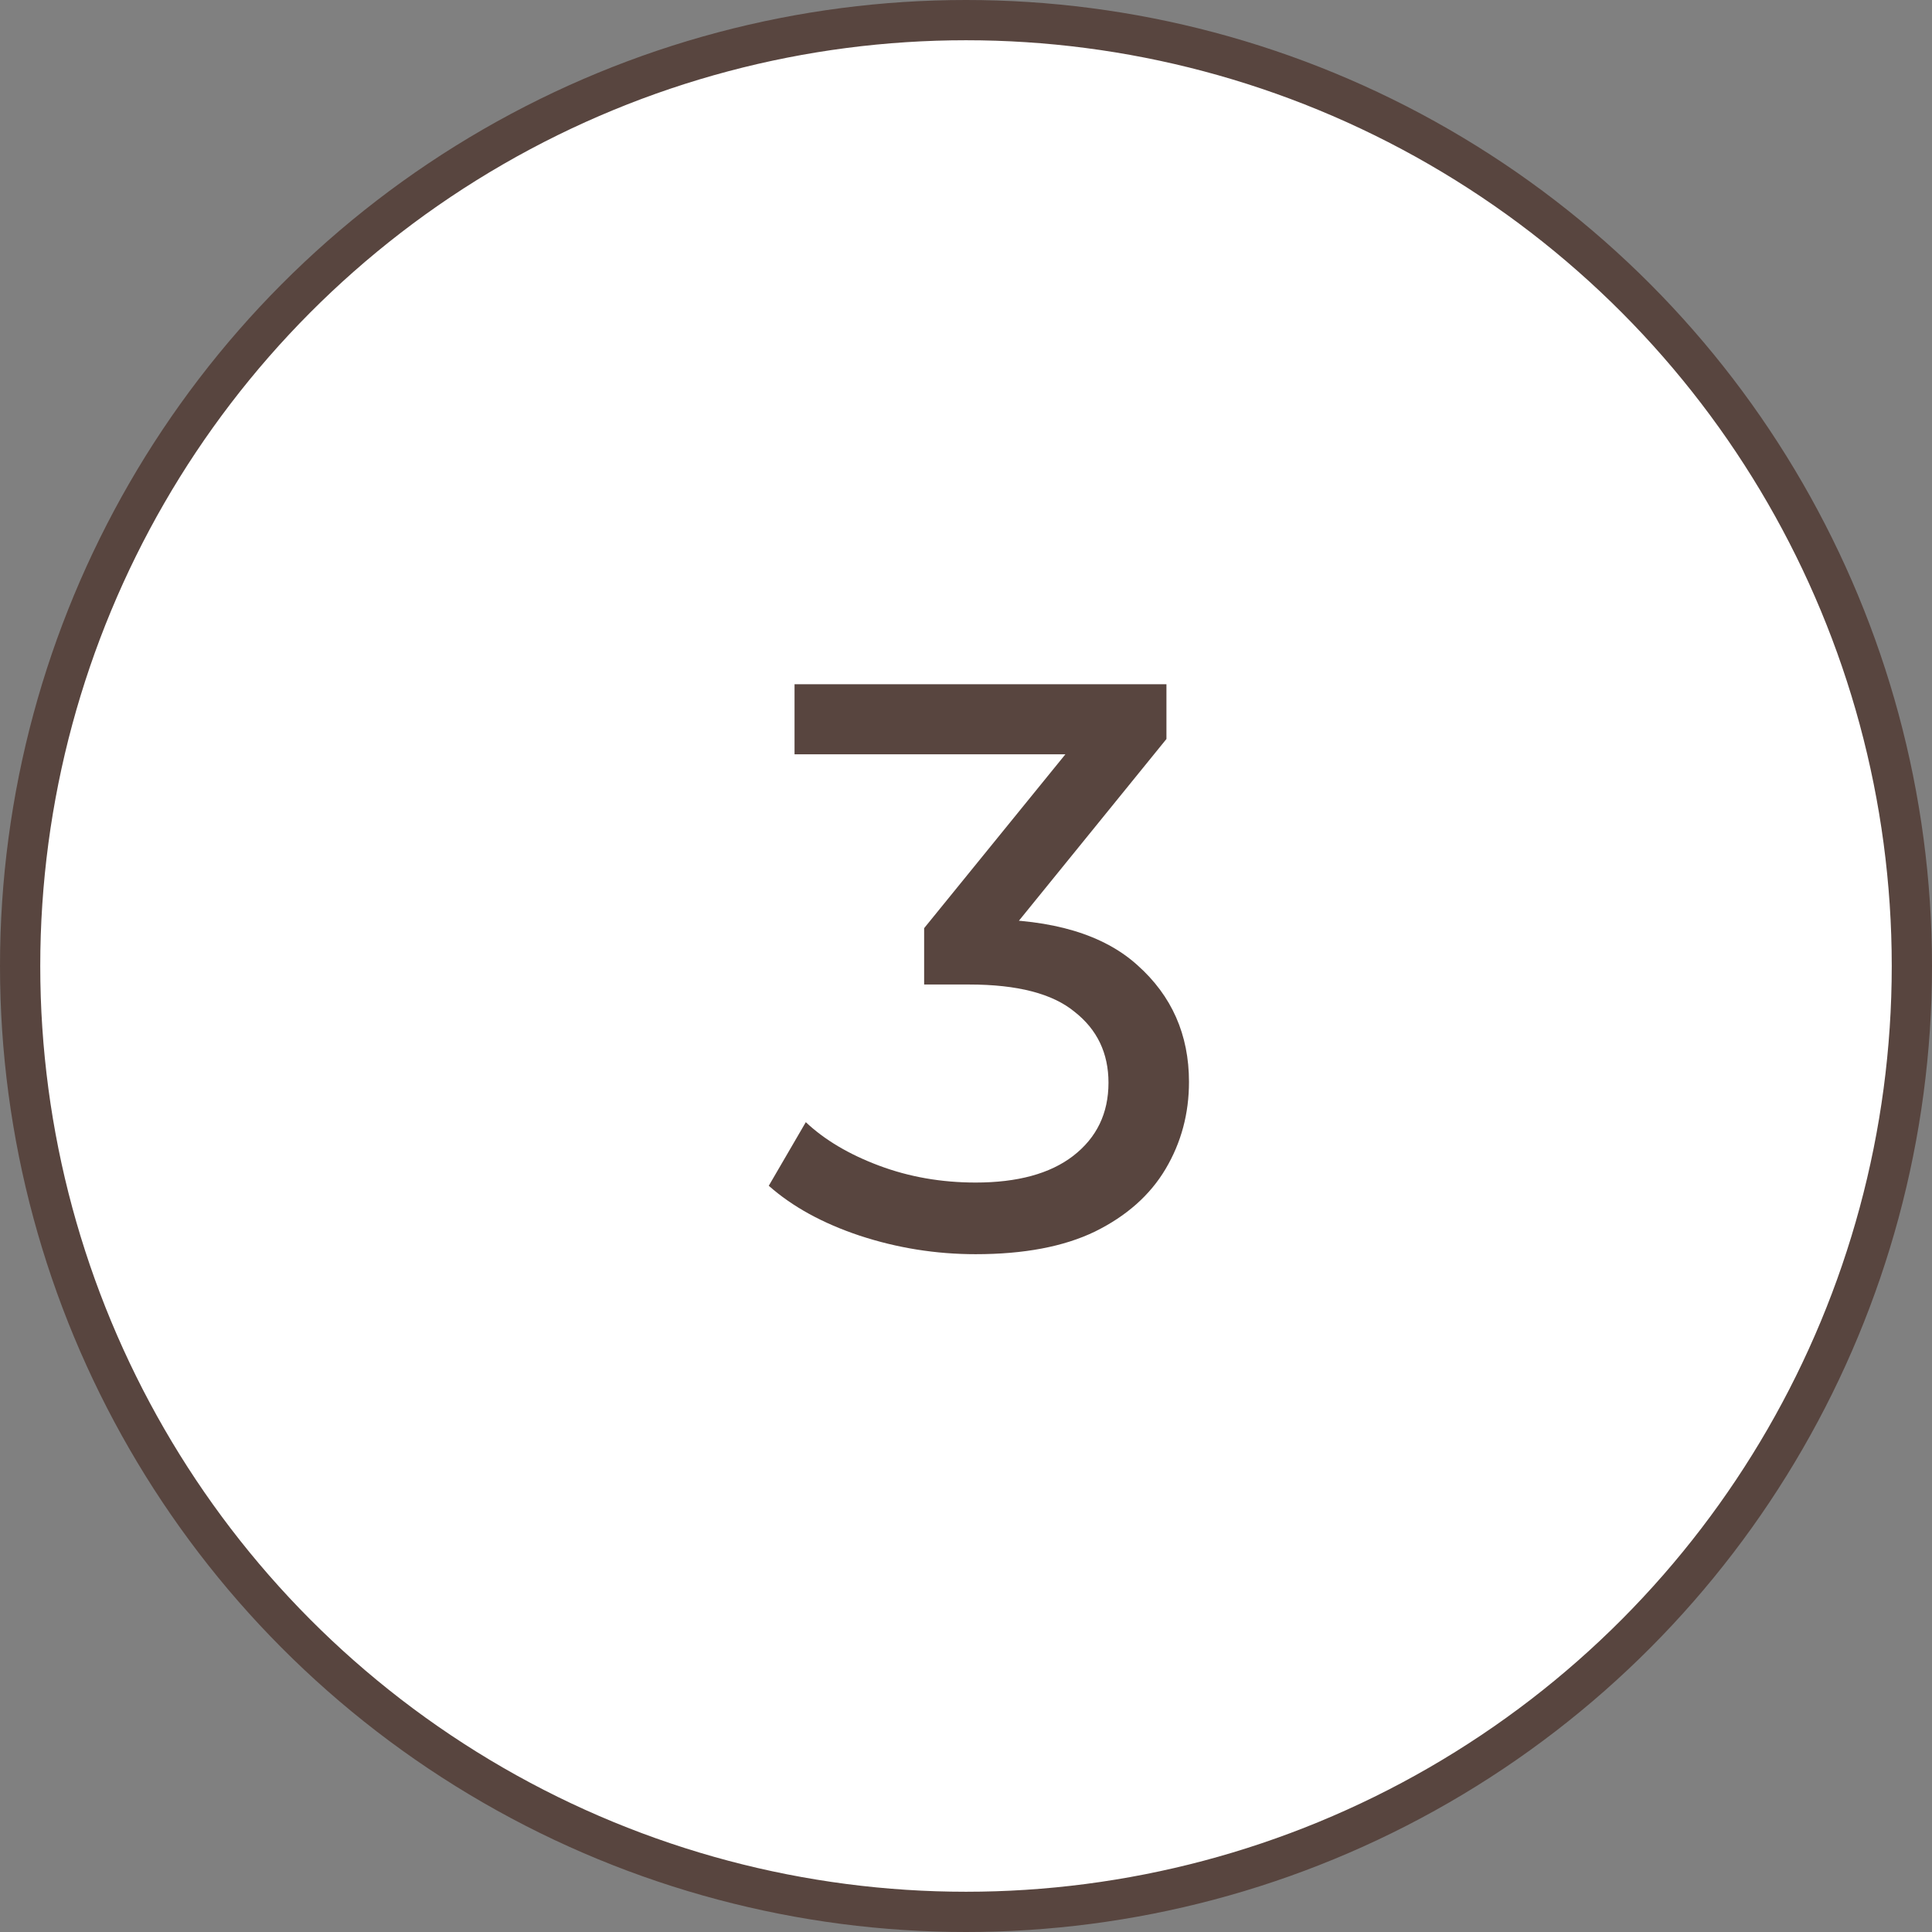 <svg width="48" height="48" viewBox="0 0 48 48" fill="none" xmlns="http://www.w3.org/2000/svg">
<rect x="0" y="0" width="48" height="48" fill="#808080" stroke="none"/>
<circle cx="24" cy="24" r="23.5" fill="white" stroke="#58453F"/>
<path d="M24.24 31.16C23.253 31.16 22.293 31.007 21.36 30.7C20.44 30.393 19.687 29.98 19.1 29.46L20.02 27.88C20.487 28.32 21.093 28.68 21.84 28.96C22.587 29.24 23.387 29.38 24.24 29.38C25.28 29.38 26.087 29.16 26.66 28.72C27.247 28.267 27.54 27.66 27.54 26.9C27.54 26.167 27.26 25.58 26.7 25.14C26.153 24.687 25.28 24.46 24.08 24.46H22.96V23.06L27.12 17.94L27.4 18.74H19.74V17H28.98V18.36L24.84 23.46L23.8 22.84H24.46C26.153 22.84 27.42 23.22 28.26 23.98C29.113 24.74 29.54 25.707 29.54 26.88C29.54 27.667 29.347 28.387 28.96 29.04C28.573 29.693 27.987 30.213 27.2 30.6C26.427 30.973 25.44 31.16 24.24 31.16Z" fill="#58453F"/>
</svg>
